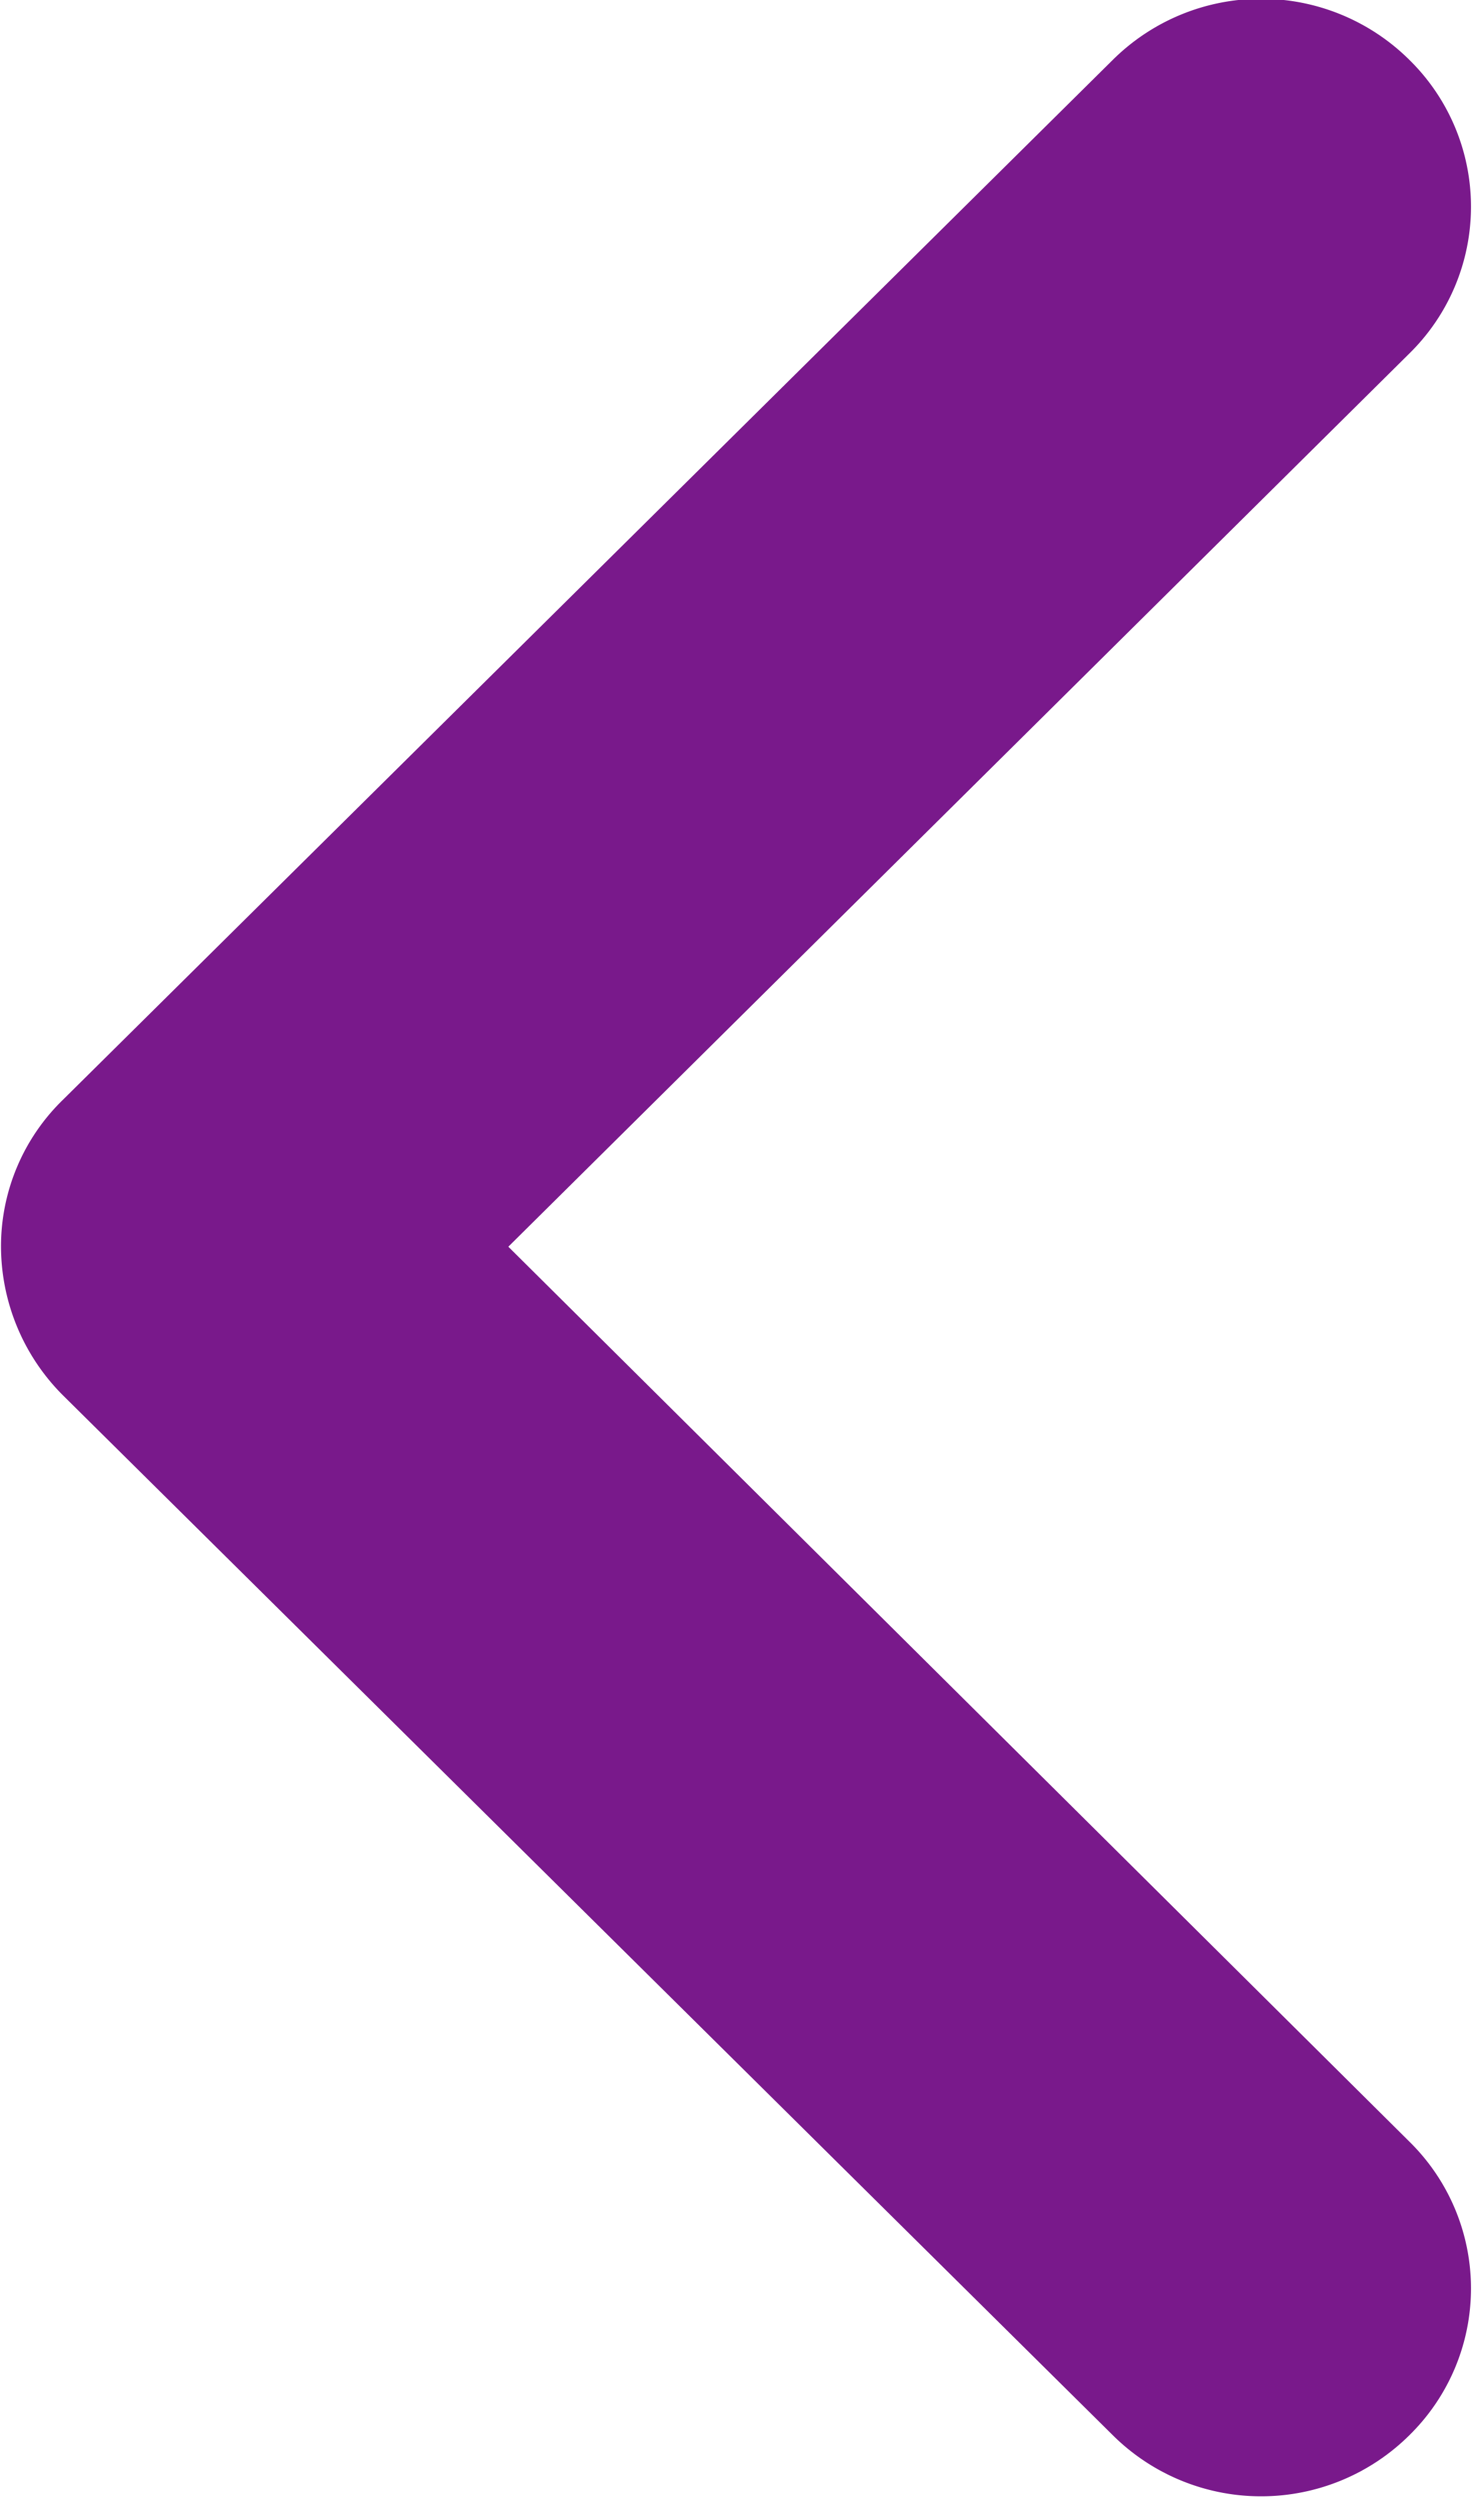 <svg xmlns="http://www.w3.org/2000/svg" width="8.844" height="15" viewBox="0 0 8.844 15">
  <defs>
    <style>
      .cls-1 {
        fill: #79198b;
        fill-rule: evenodd;
      }
    </style>
  </defs>
  <path id="Shape_104_copy_2" data-name="Shape 104 copy 2" class="cls-1" d="M694.006,2535.48a1.226,1.226,0,0,1,.37-0.88l6.3-6.24a1.263,1.263,0,0,1,1.781,0,1.234,1.234,0,0,1,0,1.76l-5.407,5.36,5.407,5.37a1.234,1.234,0,0,1,0,1.76,1.263,1.263,0,0,1-1.781,0l-6.3-6.24A1.266,1.266,0,0,1,694.006,2535.48Z" transform="translate(-694 -2528)"/>
</svg>

